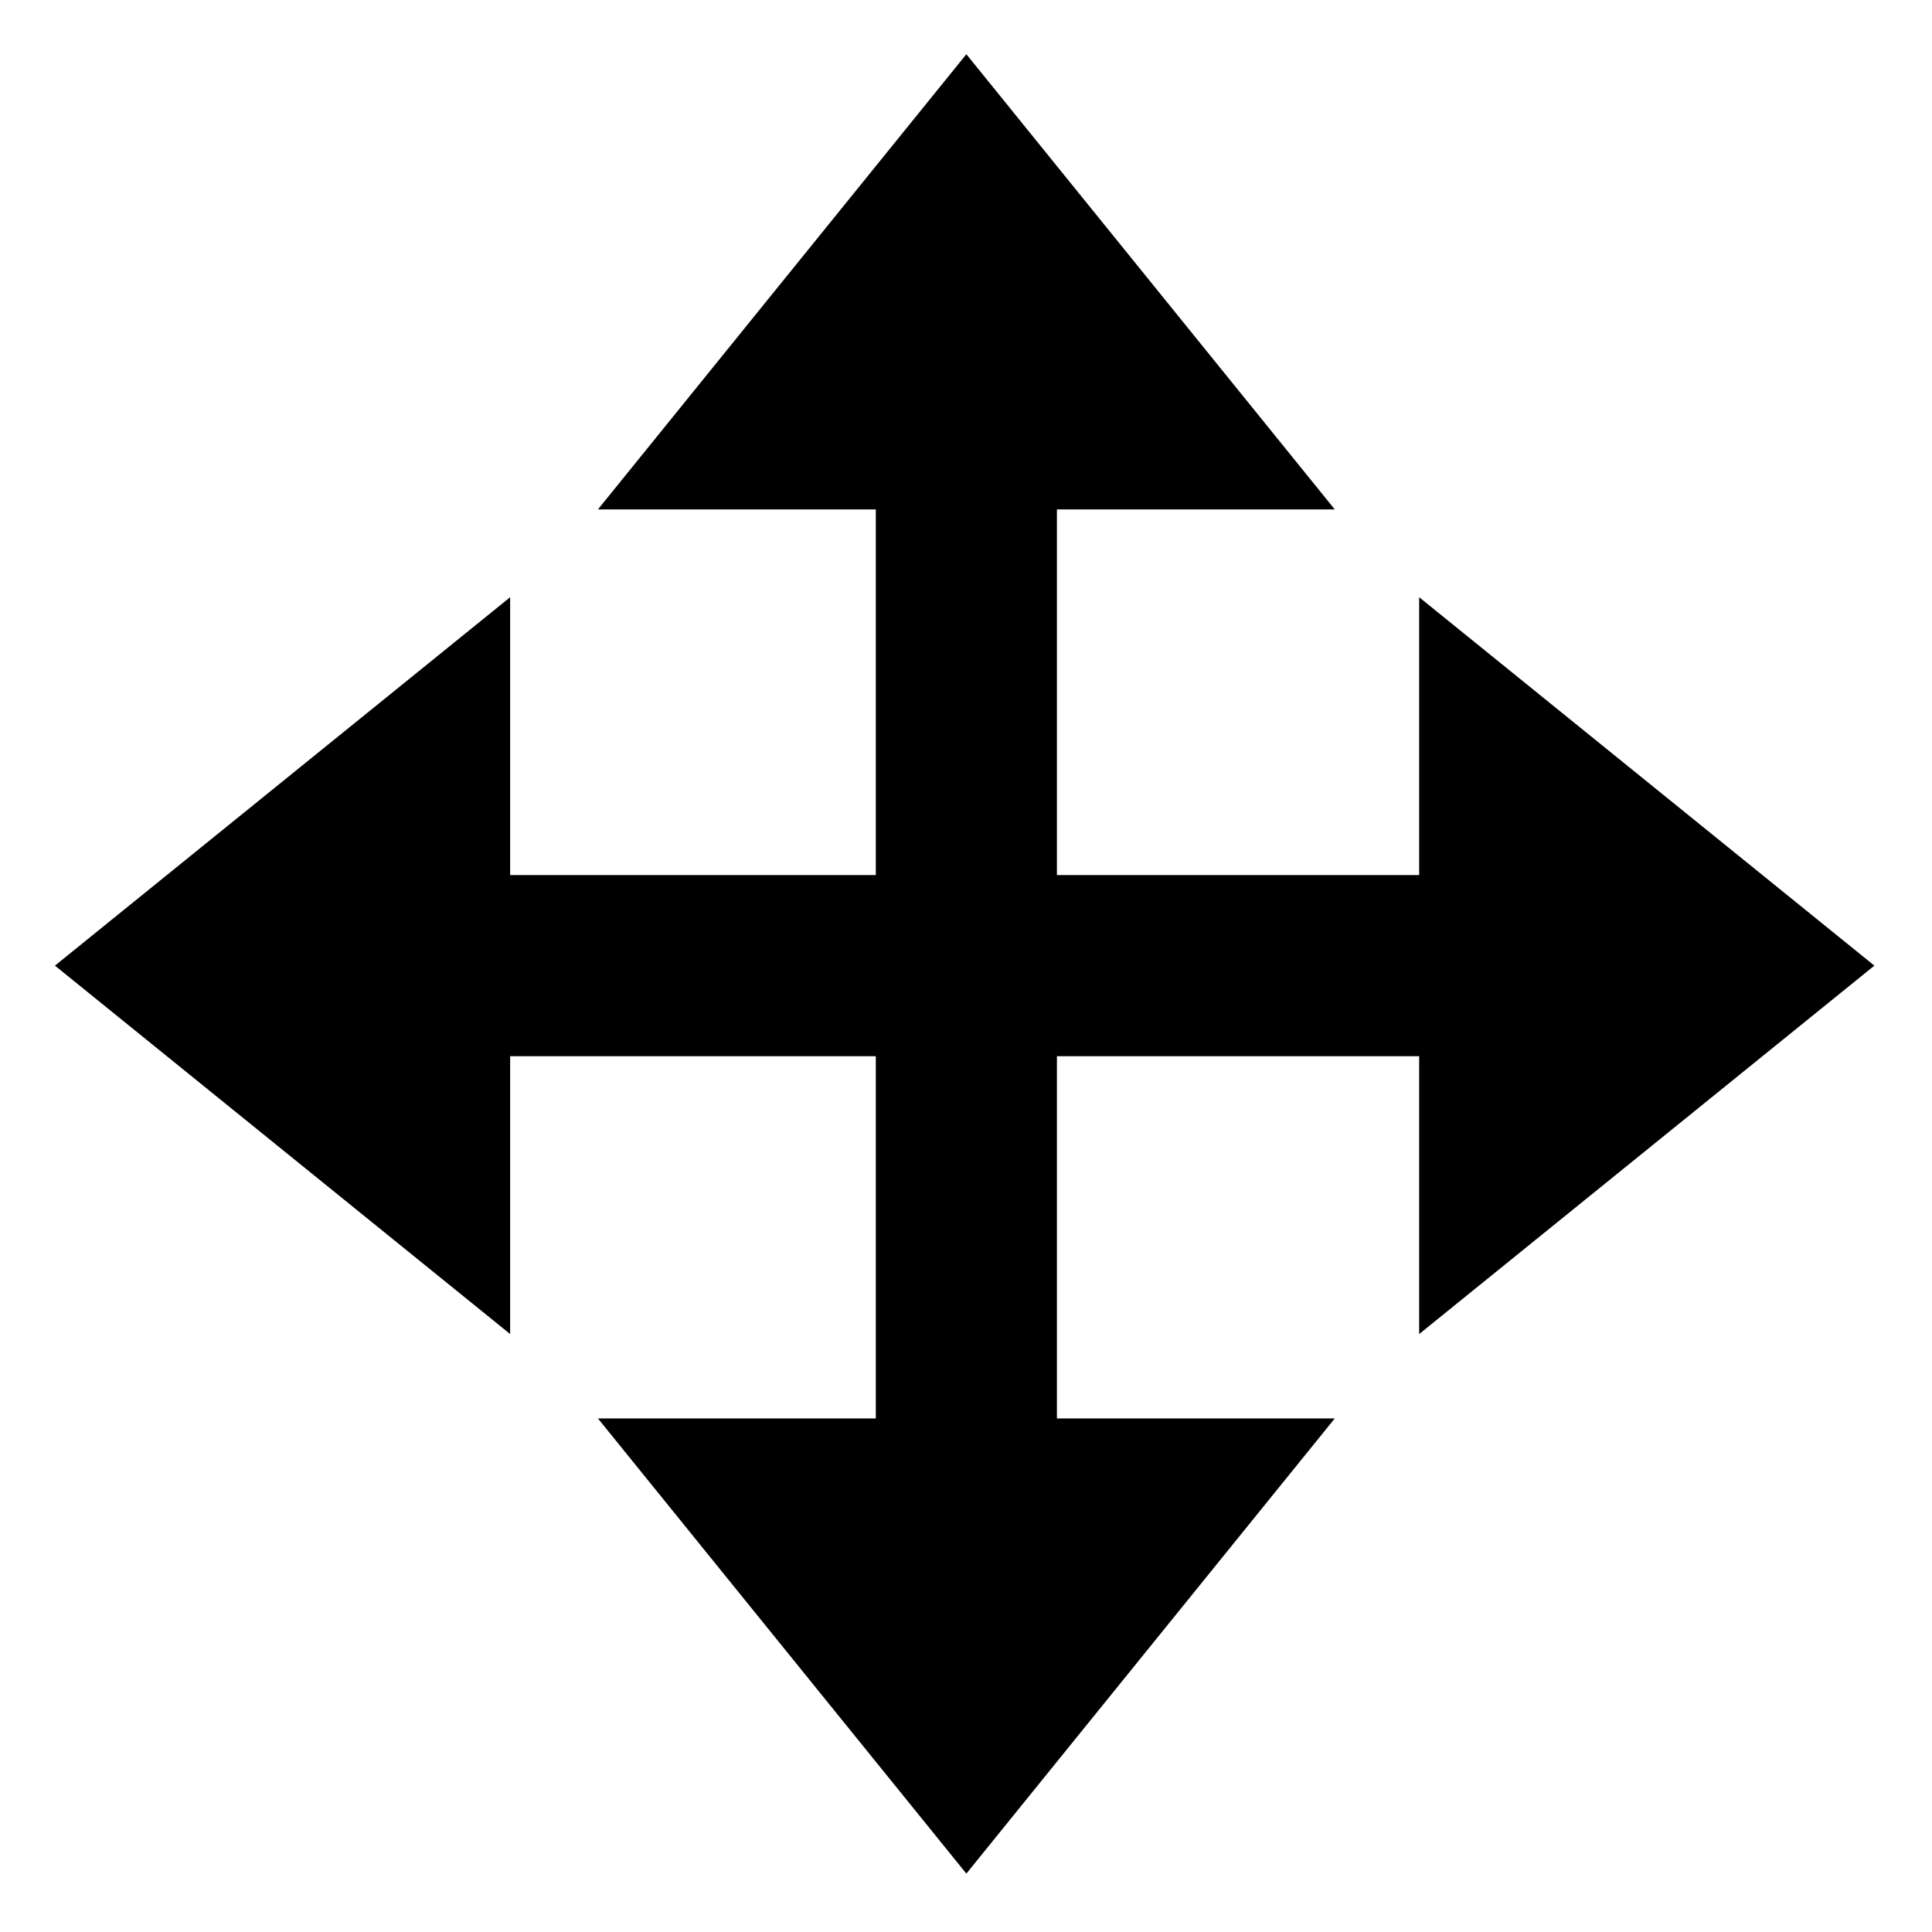 <!-- Generated by IcoMoon.io -->
<svg version="1.1" xmlns="http://www.w3.org/2000/svg" width="64" height="64" viewBox="0 0 64 64">
<title>move</title>
<path d="M62.091 31.988l-15.079-12.204v9.204h-12v-12.113h9.204l-12.204-15.079-12.204 15.079h9.204v12.113h-12.113v-9.204l-15.079 12.204 15.079 12.204v-9.204h12.113v12h-9.204l12.204 15.078 12.204-15.078h-9.204v-12h12v9.204l15.079-12.204z"></path>
</svg>
